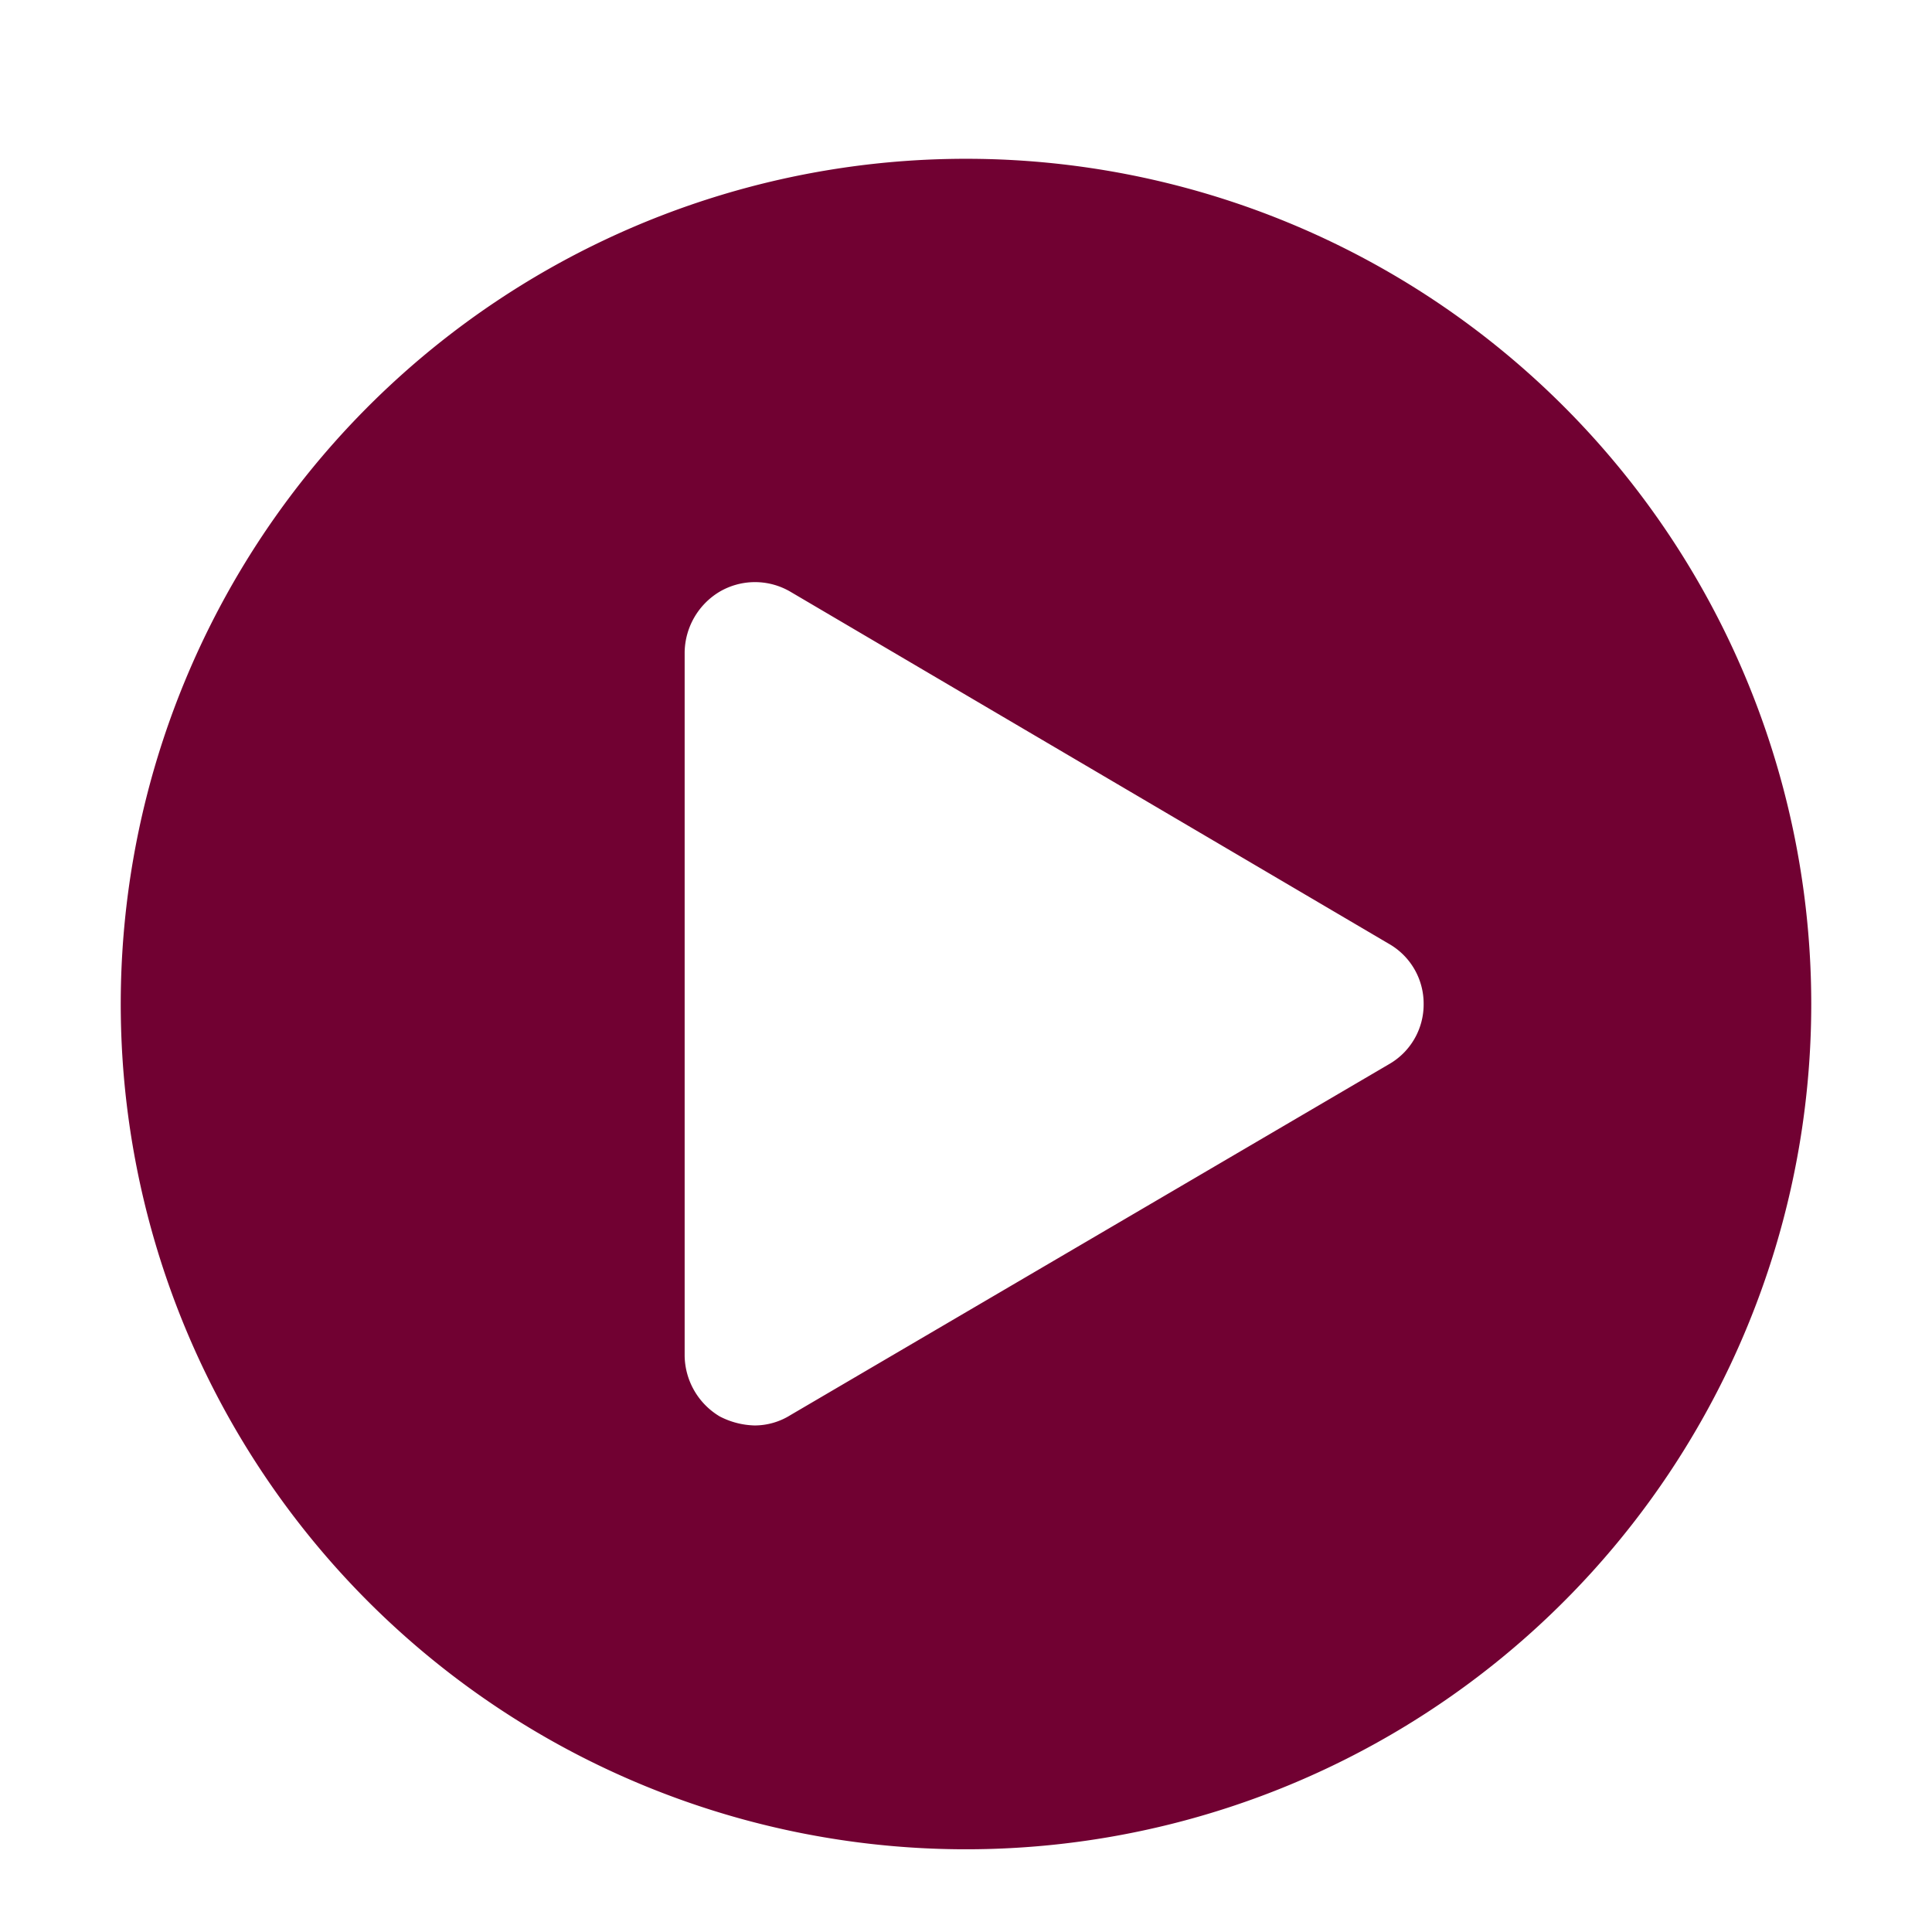 <svg id="Calque_1" data-name="Calque 1" xmlns="http://www.w3.org/2000/svg" viewBox="0 0 32 32"><title>icones</title><path d="M30,16.63a14,14,0,1,1-14-14A14,14,0,0,1,30,16.63Zm-6.42,0a1.14,1.14,0,0,0-.58-1L13.09,9.8a1.16,1.16,0,0,0-1.17,0,1.19,1.19,0,0,0-.58,1V22.46a1.19,1.19,0,0,0,.58,1,1.32,1.32,0,0,0,.58.15,1.12,1.12,0,0,0,.59-.17L23,17.63A1.14,1.14,0,0,0,23.58,16.63Z" style="fill:#710132"/></svg>